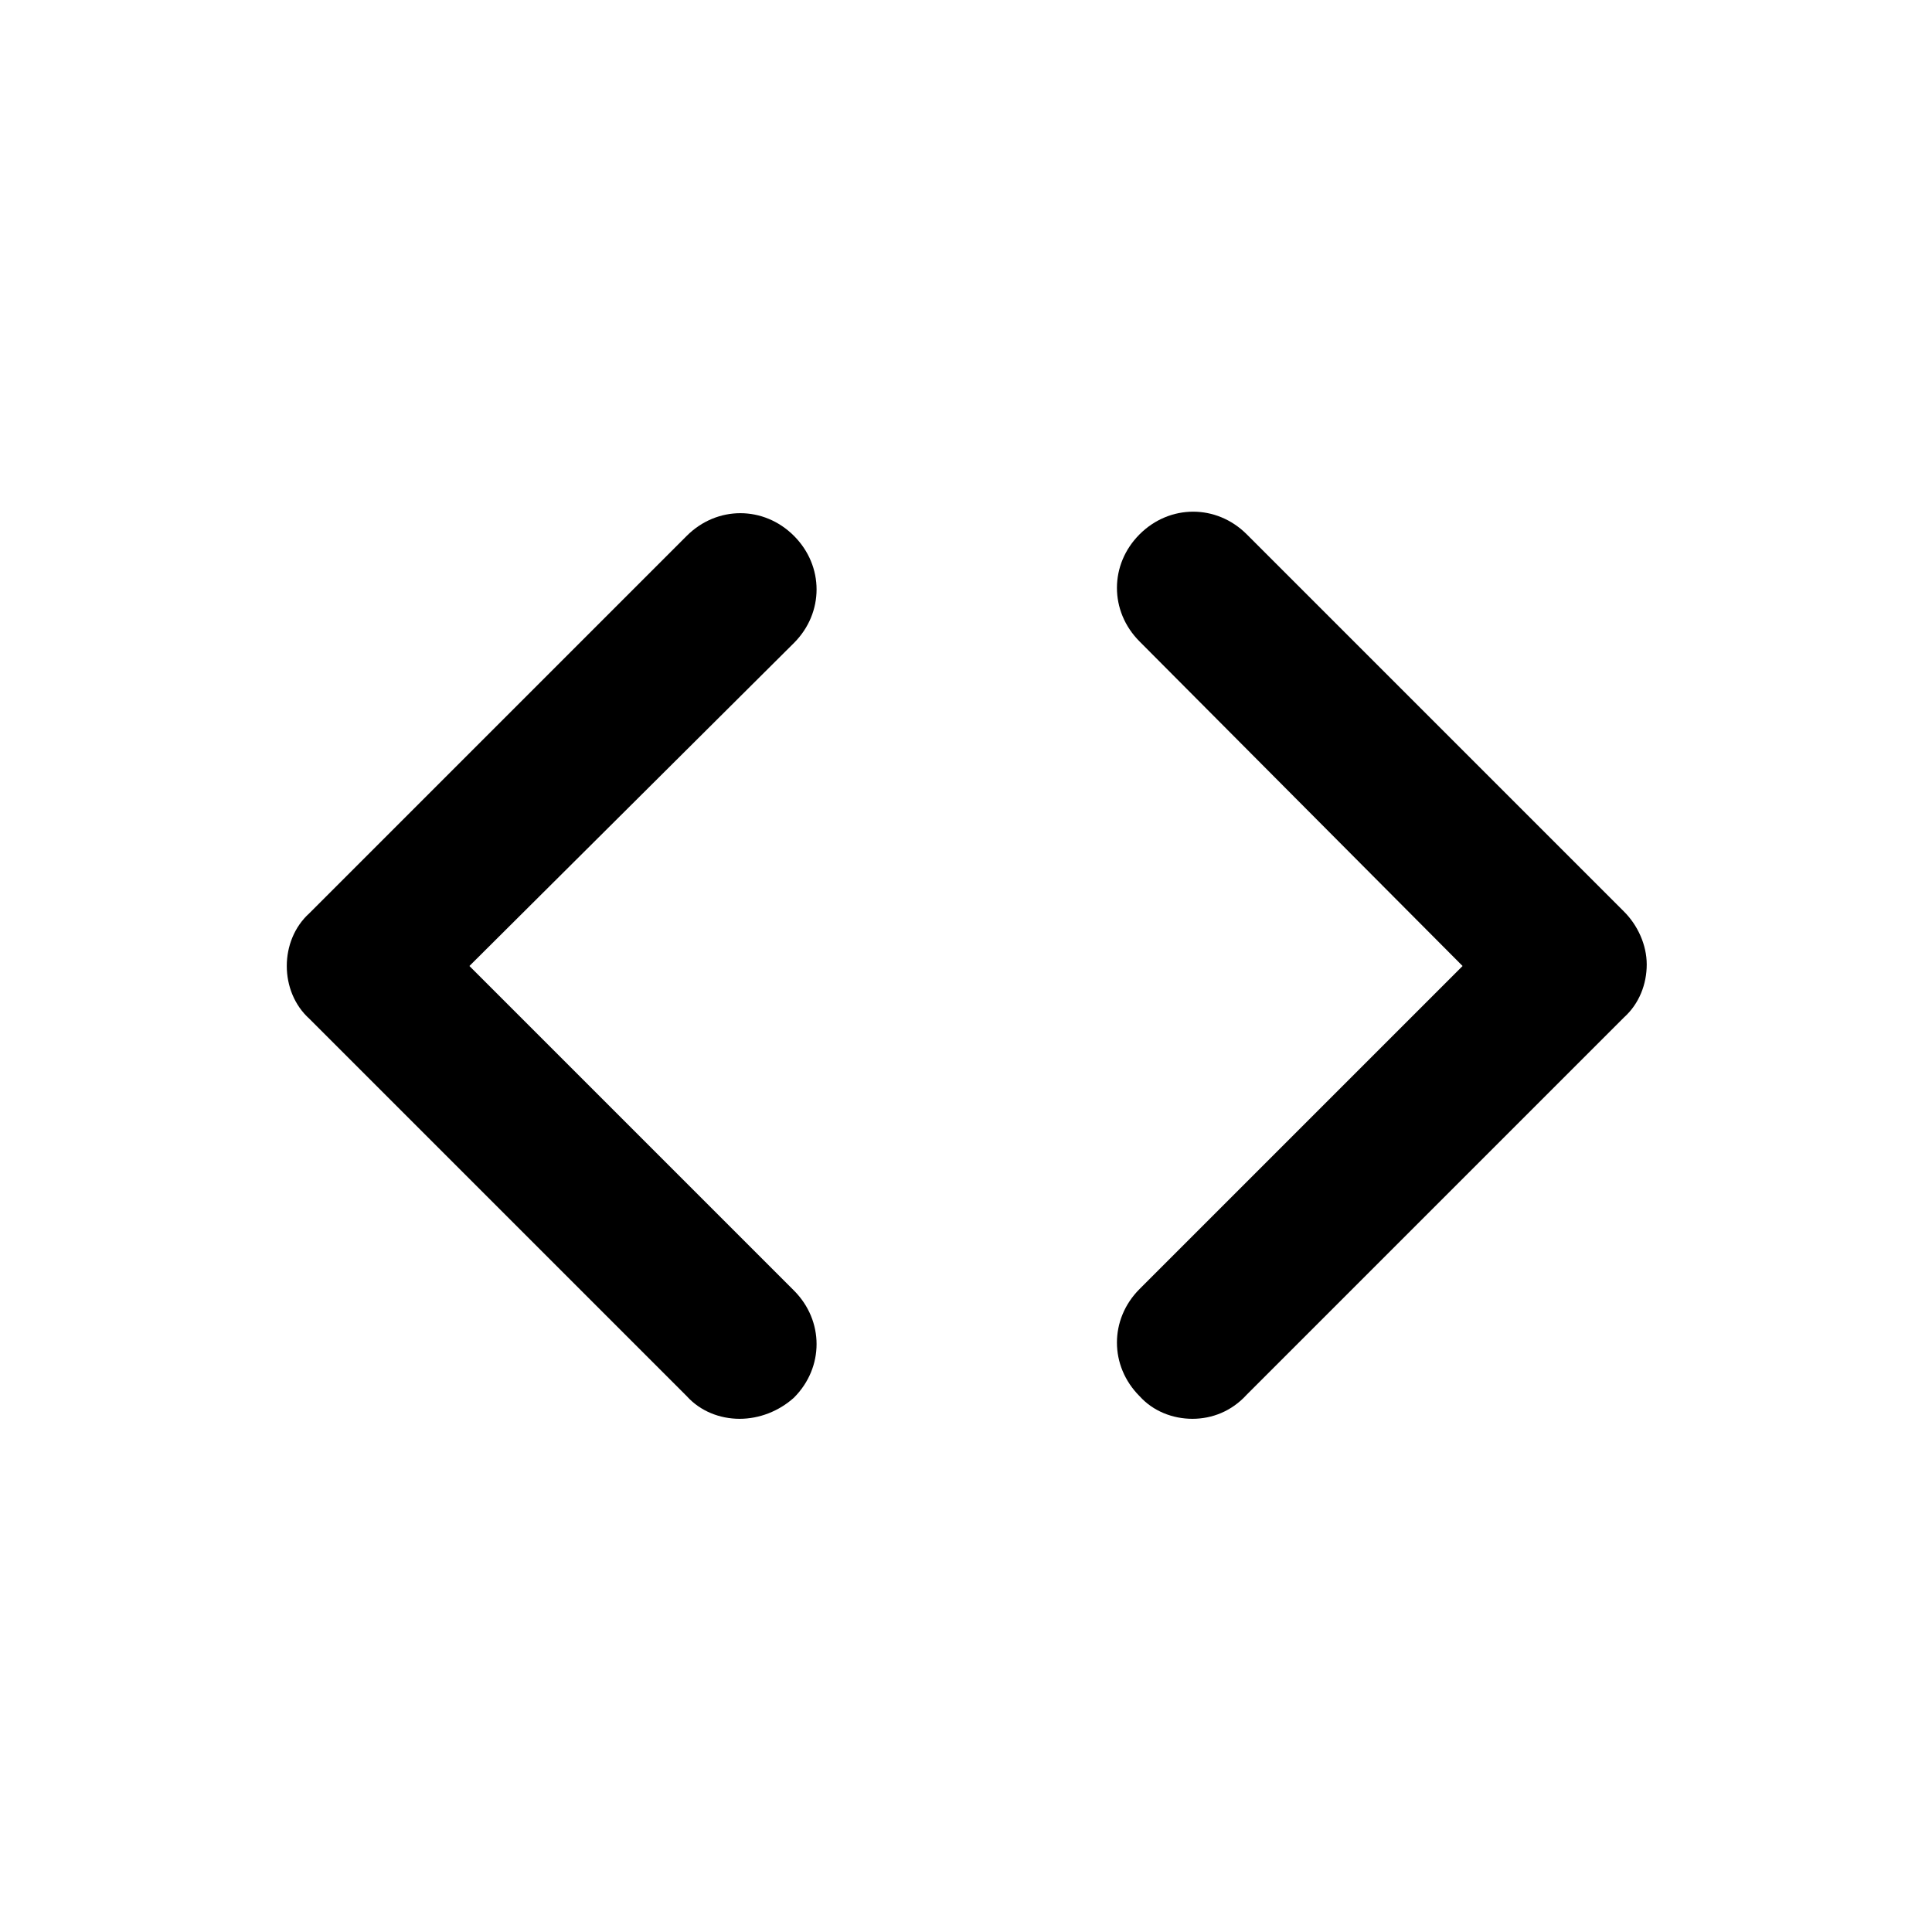 <svg version="1.1" id="Layer_1" xmlns="http://www.w3.org/2000/svg" xmlns:xlink="http://www.w3.org/1999/xlink" x="0px" y="0px"
	 viewBox="0 0 128 128" style="enable-background:new 0 0 128 128;" xml:space="preserve">
<g>
	<path d="M49,94c-1.3,0-2.6-0.5-3.5-1.5l-25-25C19.5,66.6,19,65.3,19,64c0-1.3,0.5-2.6,1.5-3.5l25-25c2-2,5.1-2,7.1,0
		c2,2,2,5.1,0,7.1L31.1,64l21.5,21.5c2,2,2,5.1,0,7.1C51.6,93.5,50.3,94,49,94z"/>
</g>
<g>
	<path d="M79,94c-1.3,0-2.6-0.5-3.5-1.5c-2-2-2-5.1,0-7.1L96.9,64L75.5,42.5c-2-2-2-5.1,0-7.1c2-2,5.1-2,7.1,0l25,25
		c0.9,0.9,1.5,2.2,1.5,3.5c0,1.3-0.5,2.6-1.5,3.5l-25,25C81.6,93.5,80.3,94,79,94z"/>
</g>
</svg>


